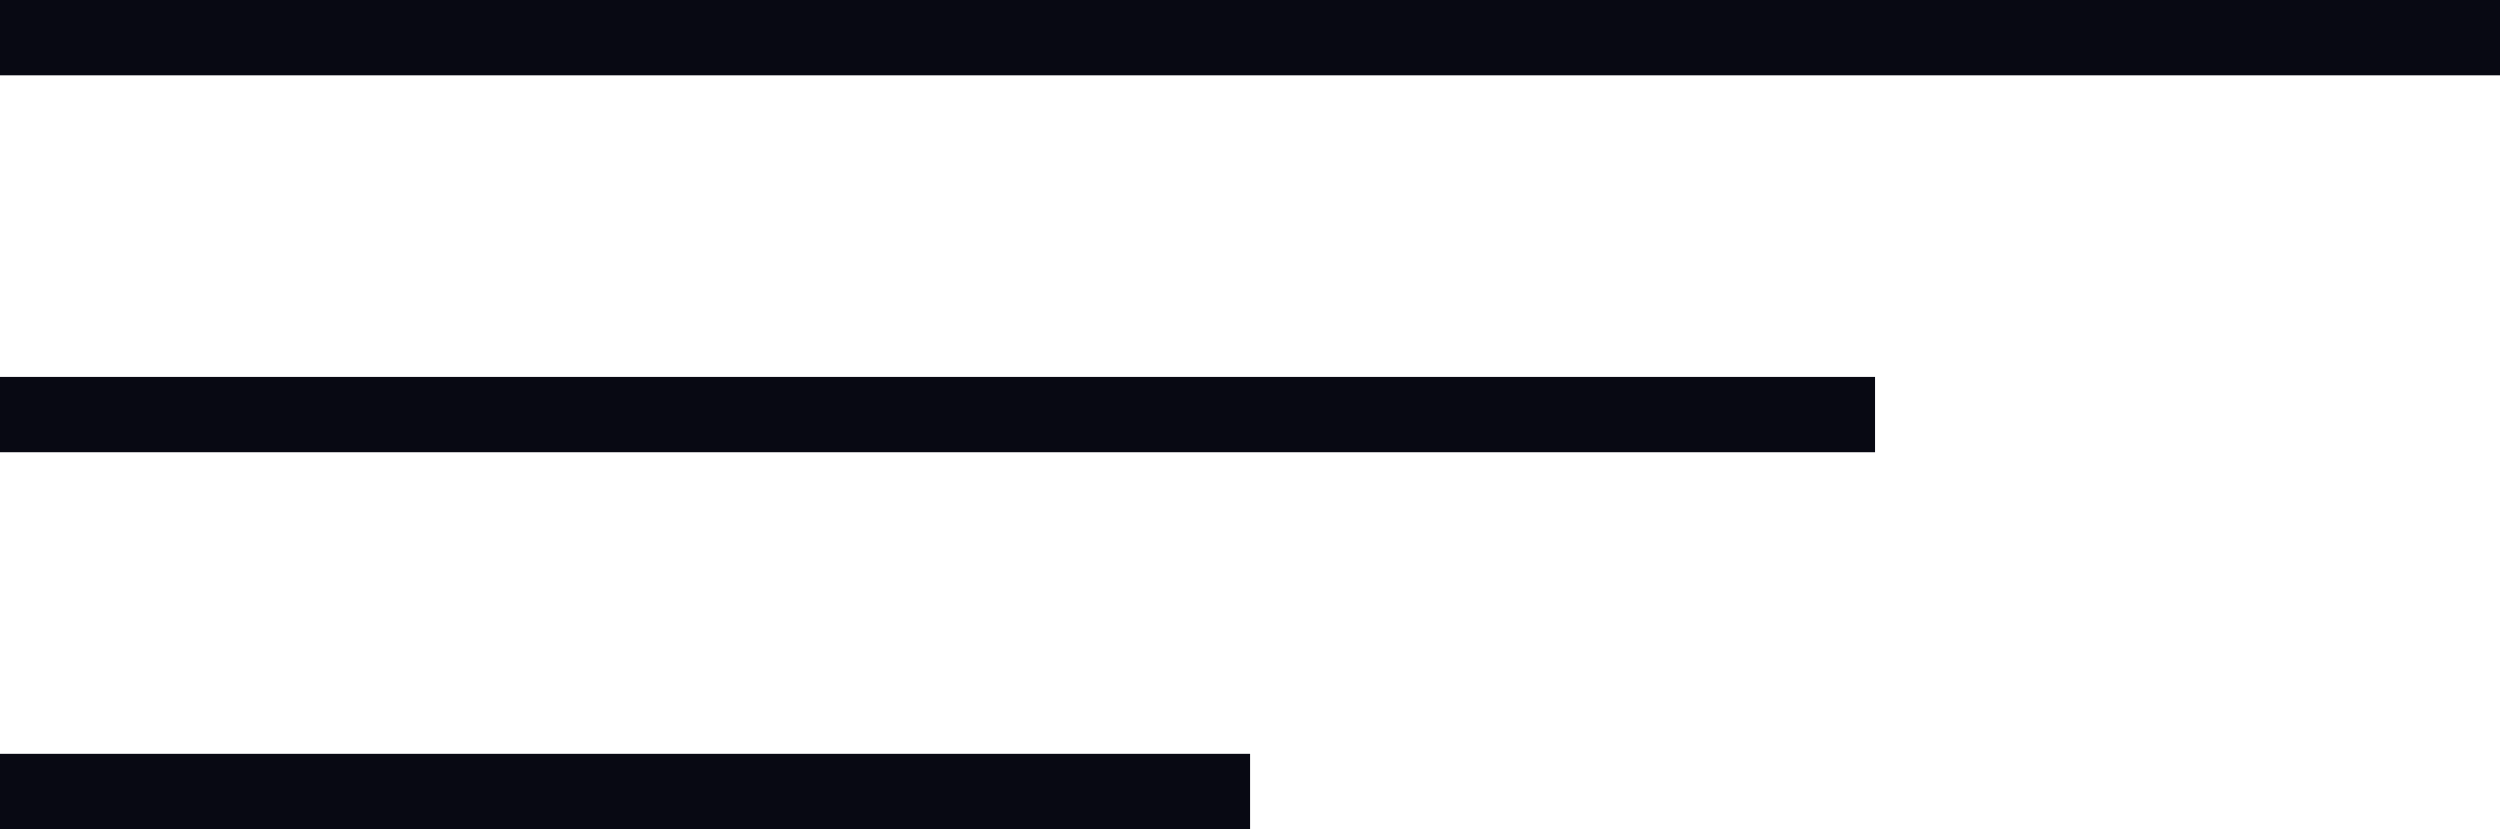 <svg xmlns="http://www.w3.org/2000/svg" xmlns:xlink="http://www.w3.org/1999/xlink" viewBox="0 0 147.05 48.77"><defs><style>.cls-1{fill:none;}.cls-2{clip-path:url(#clip-path);}.cls-3{fill:#080913;}</style><clipPath id="clip-path" transform="translate(-0.01)"><rect class="cls-1" width="147.07" height="48.77"/></clipPath></defs><title>menu</title><g id="Layer_2" data-name="Layer 2"><g id="Layer_1-2" data-name="Layer 1"><g class="cls-2"><rect class="cls-3" y="44.34" width="73.53" height="4.43"/><rect class="cls-3" y="22.17" width="110.29" height="4.43"/><rect class="cls-3" width="147.05" height="4.43"/></g></g></g></svg>